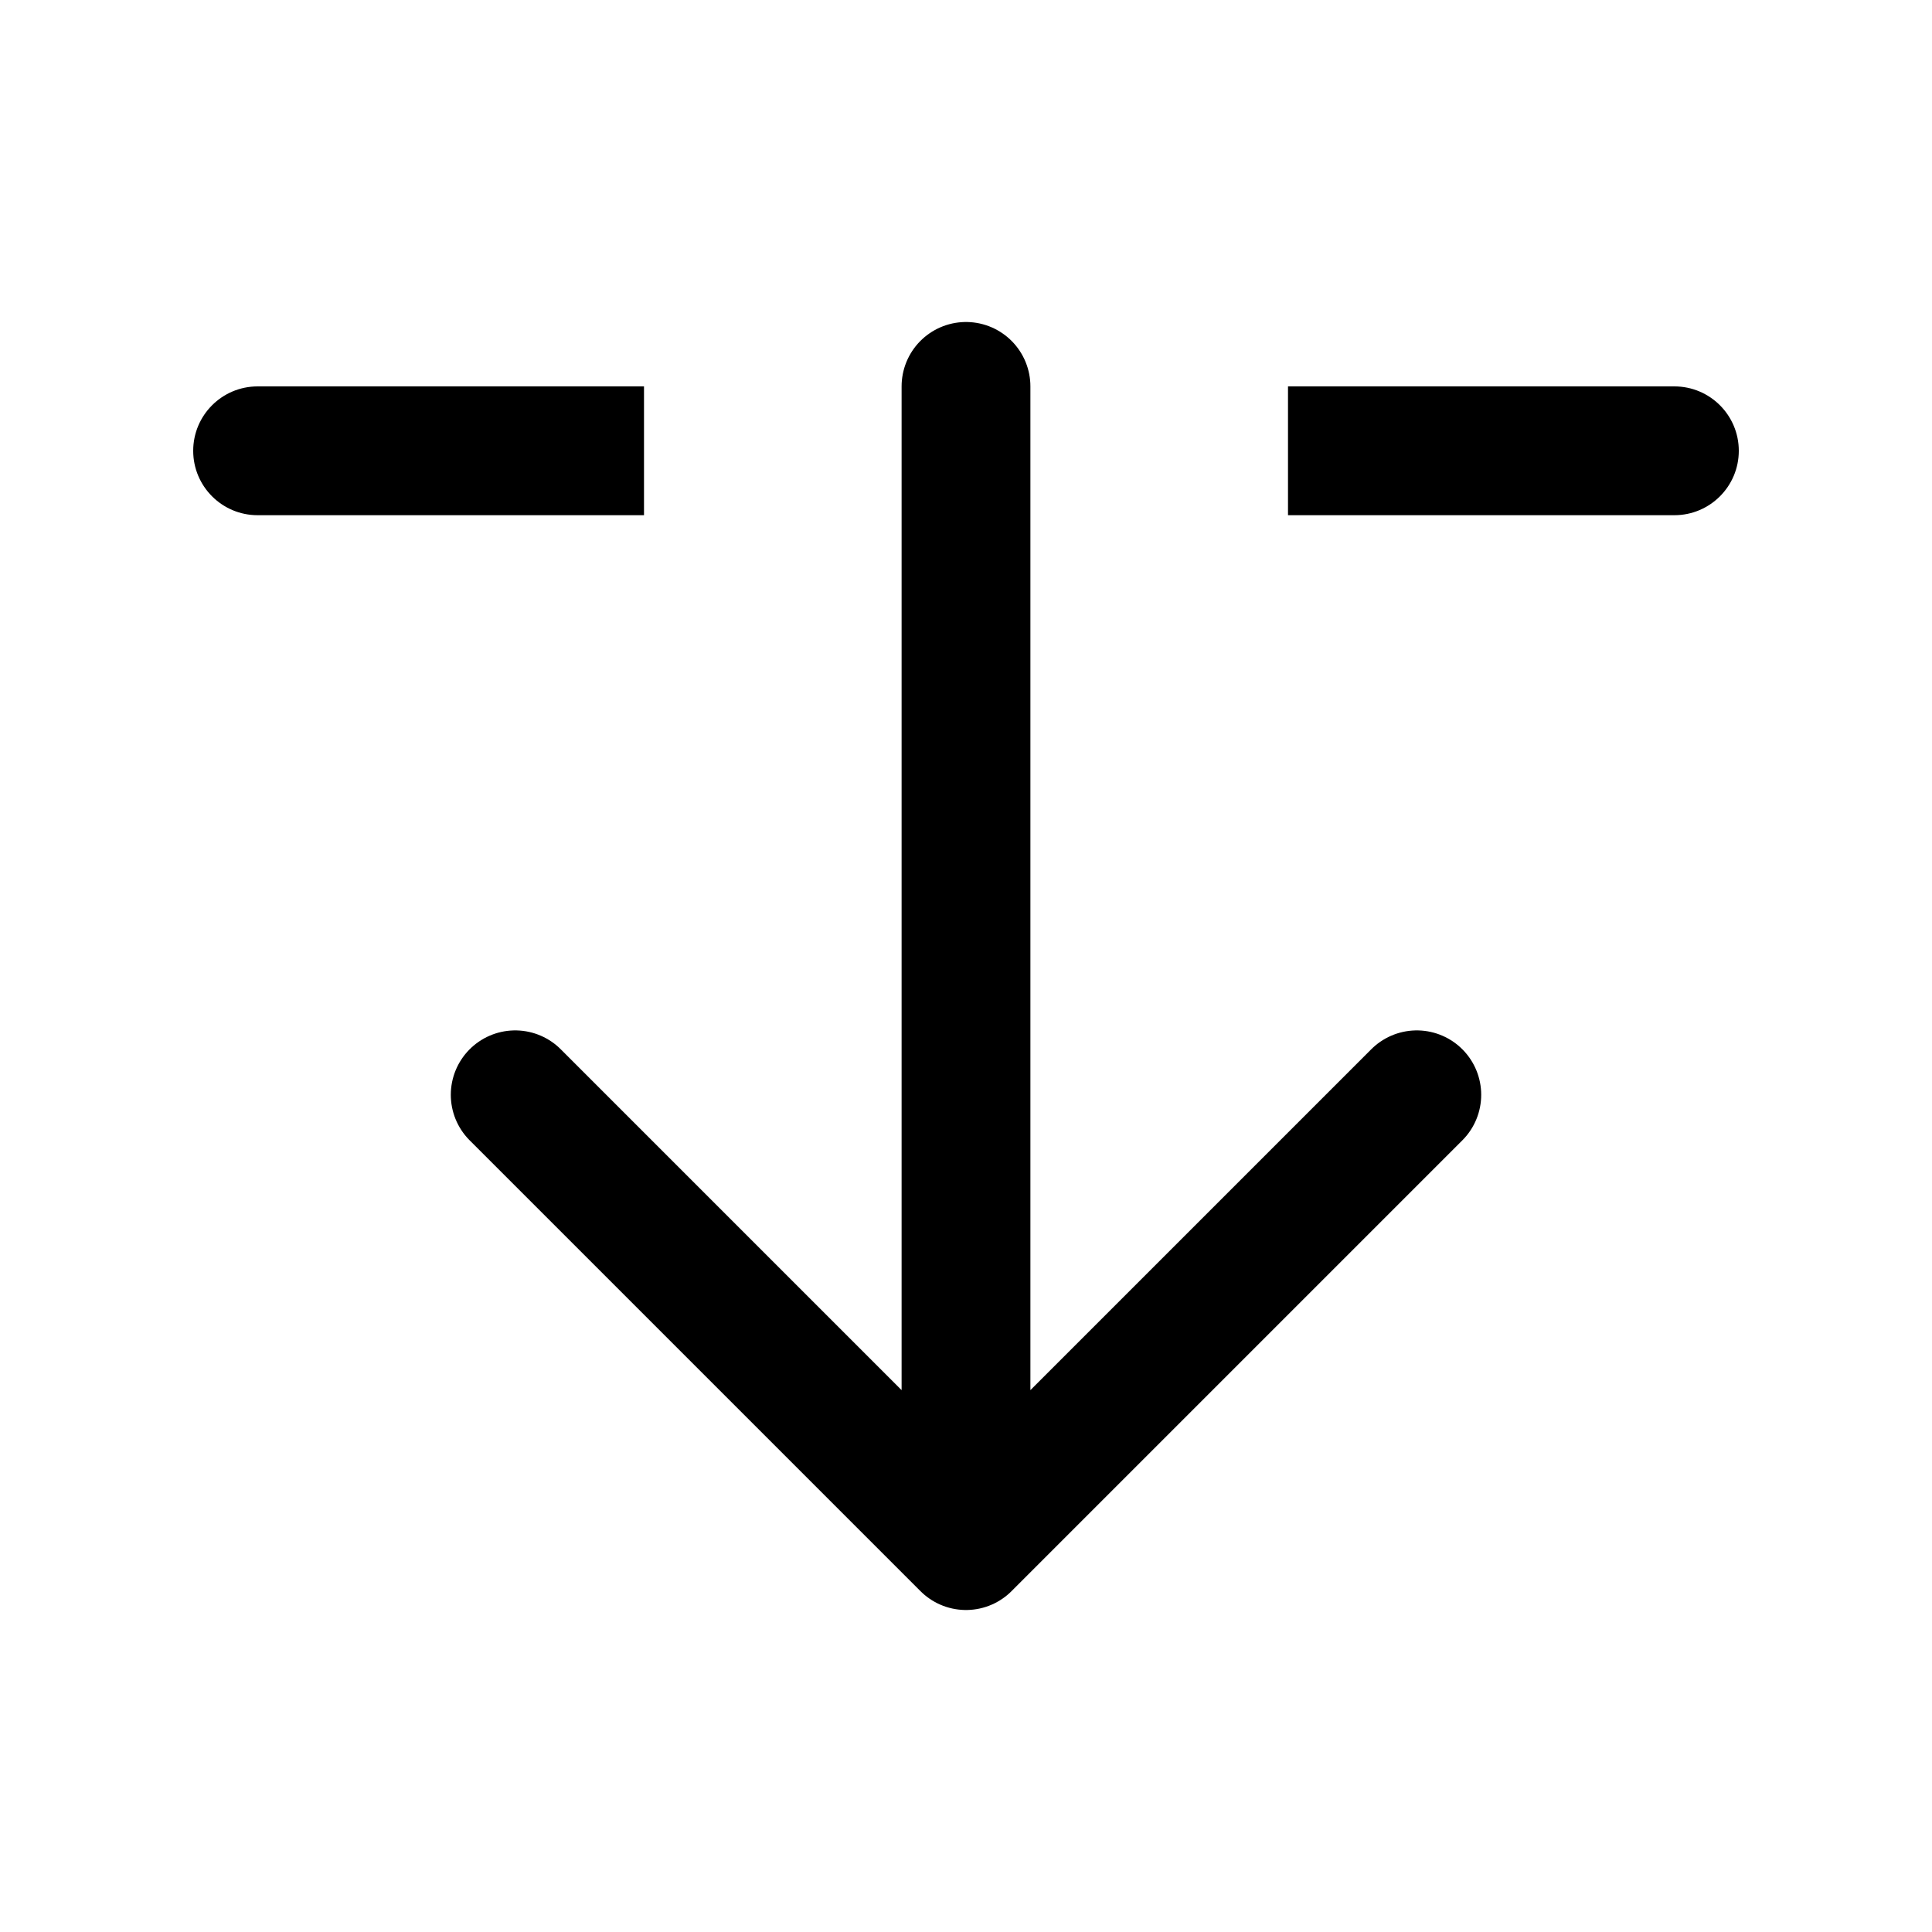 <svg width="15" height="15" viewBox="0 0 15 15" fill="none" xmlns="http://www.w3.org/2000/svg">
<path d="M2 3C1.724 3 1.5 3.224 1.5 3.5C1.5 3.776 1.724 4 2 4L2 3ZM4.5 4L5 4V3H4.5V4ZM2 4L4.5 4V3L2 3L2 4Z" fill="black"/>
<path d="M13 3C13.276 3 13.5 3.224 13.5 3.5C13.5 3.776 13.276 4 13 4V3ZM10.5 4H10V3H10.5V4ZM13 4H10.5V3L13 3V4Z" fill="black"/>
<path d="M7.5 3V12M7.5 12L4 8.5M7.5 12L11 8.5" stroke="black" stroke-linecap="round" stroke-linejoin="round"/>
</svg>
